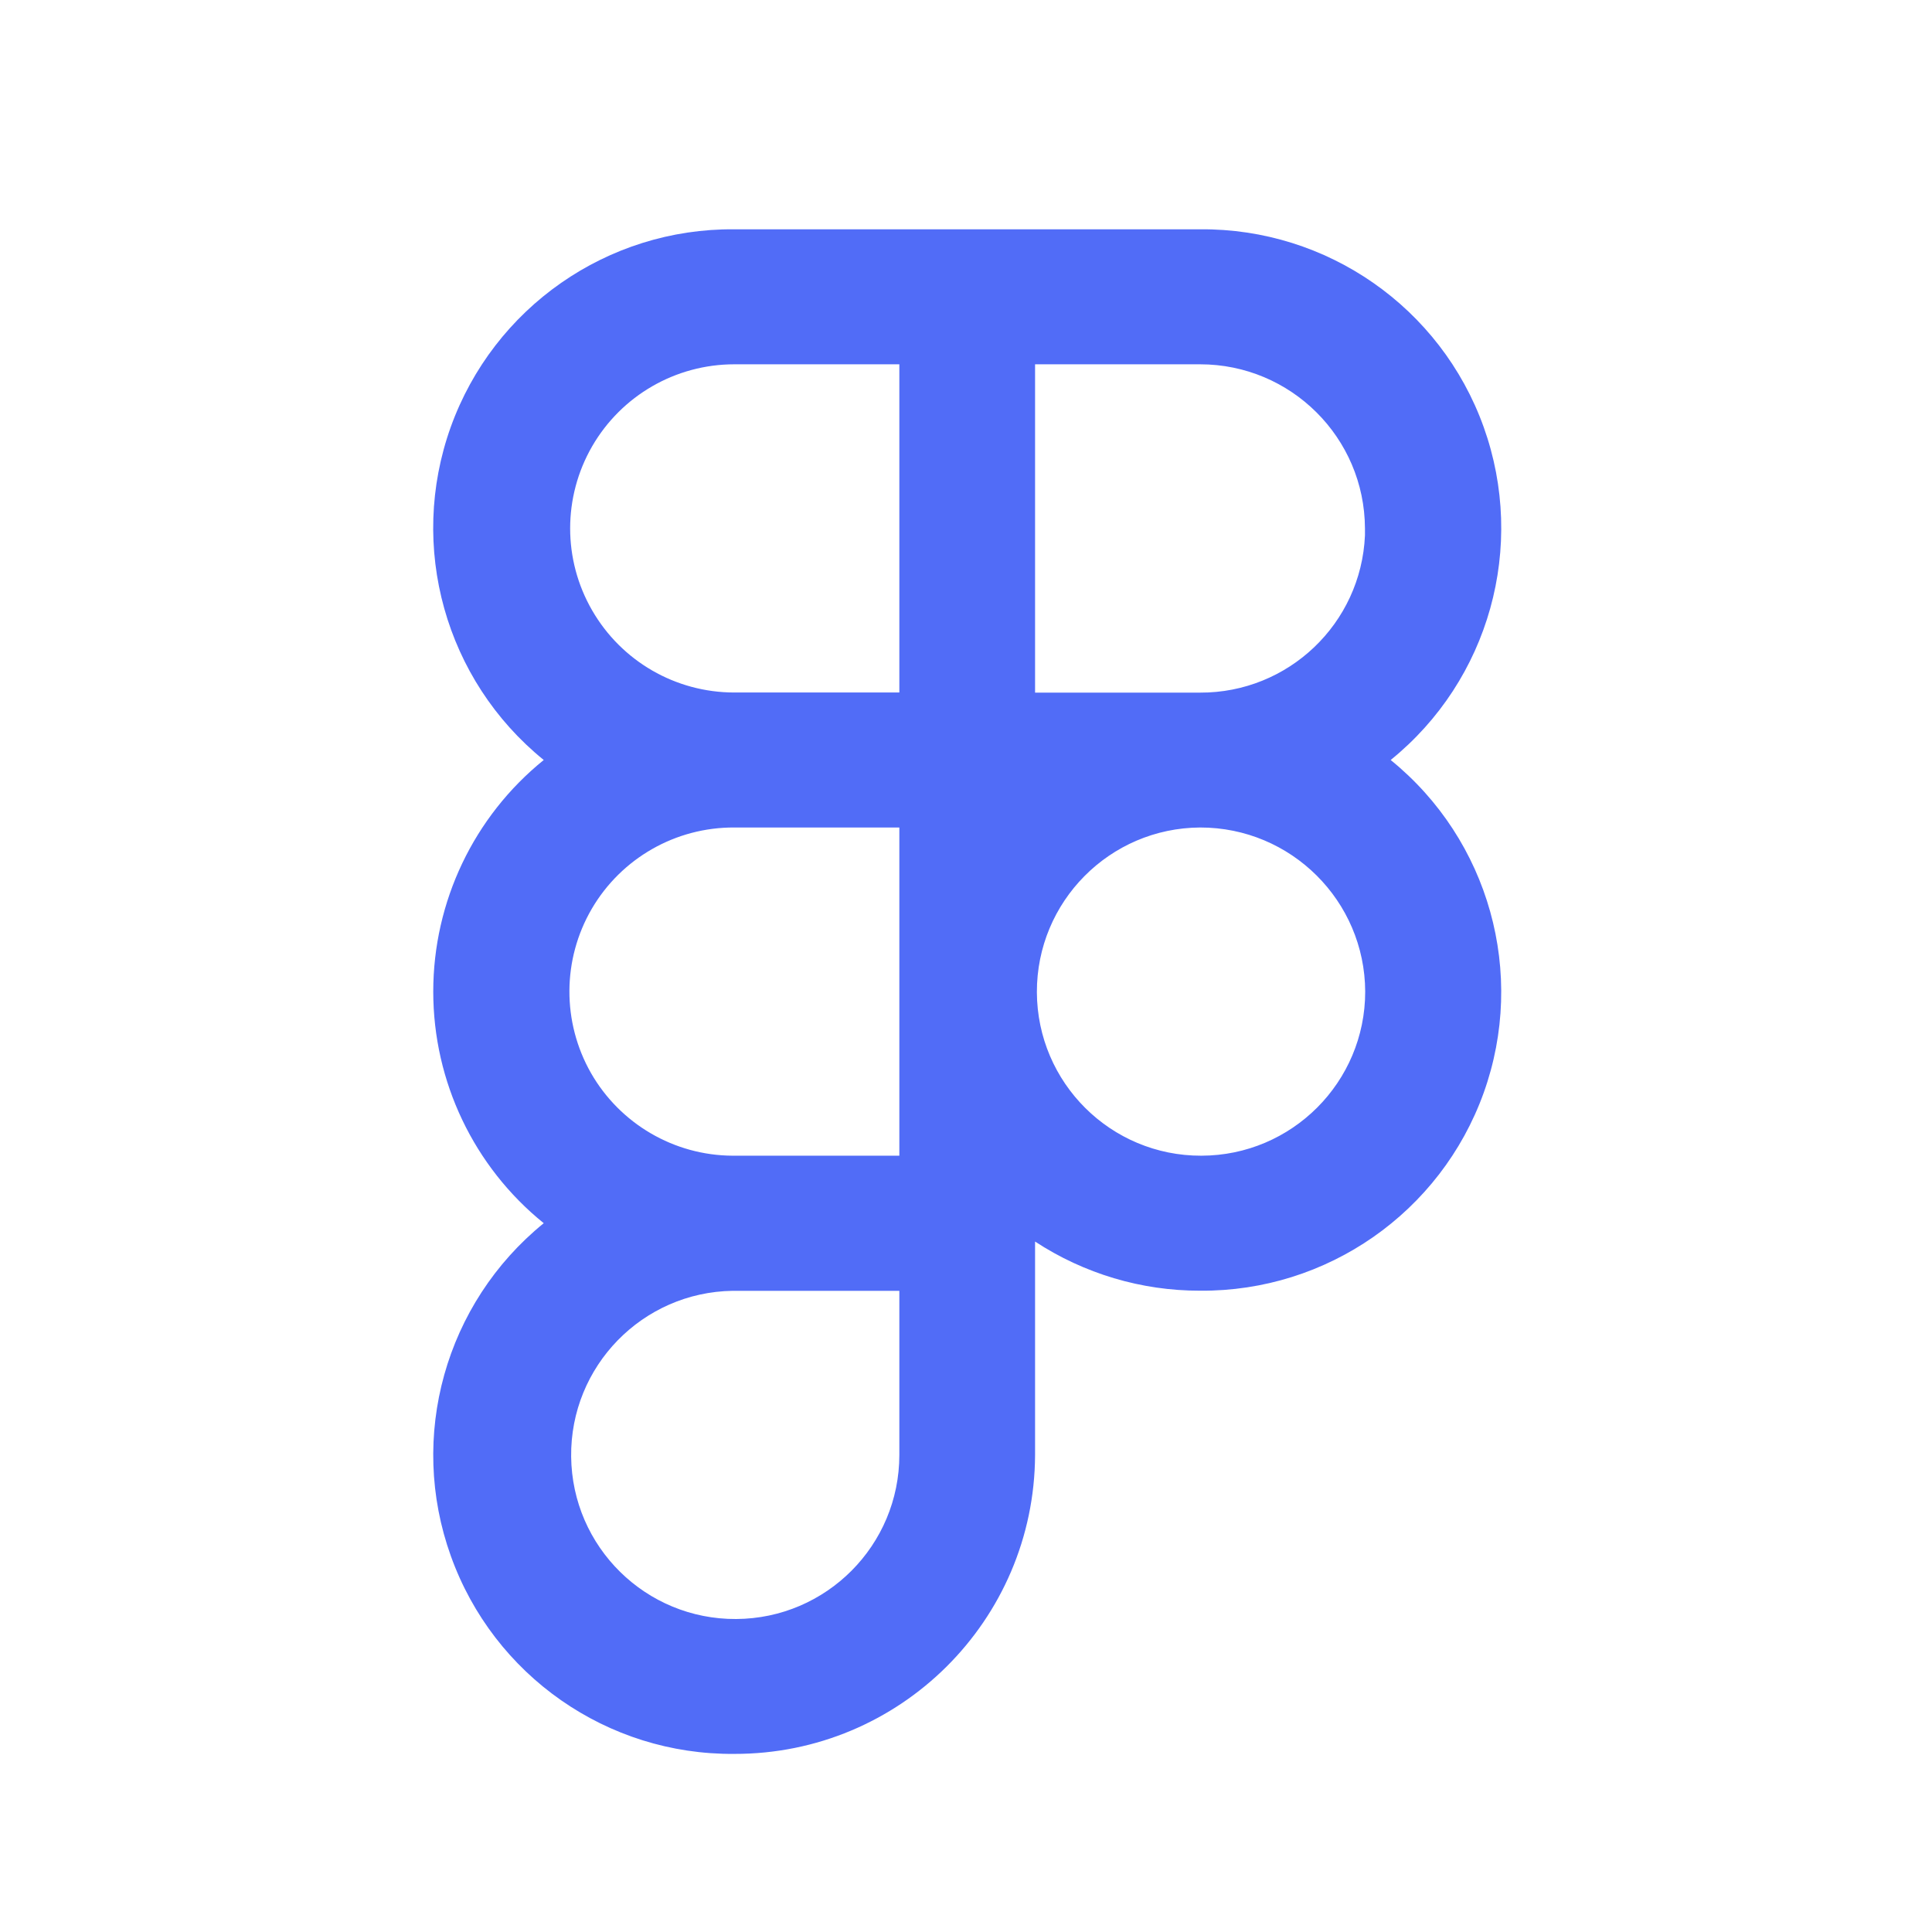 <svg width="16" height="16" viewBox="0 0 16 16" fill="none" xmlns="http://www.w3.org/2000/svg">
<g id="brand/Figma">
<path id="Icon" d="M6.081 14.525C5.03 14.534 4.089 13.877 3.734 12.887C3.378 11.898 3.687 10.793 4.503 10.13C3.924 9.662 3.588 8.957 3.588 8.212C3.588 7.467 3.924 6.762 4.503 6.294C3.687 5.632 3.378 4.526 3.733 3.536C4.089 2.547 5.03 1.89 6.081 1.899H9.939C10.99 1.89 11.932 2.547 12.287 3.536C12.642 4.526 12.334 5.632 11.517 6.294C12.333 6.956 12.642 8.062 12.287 9.051C11.931 10.04 10.99 10.697 9.939 10.689C9.453 10.69 8.978 10.548 8.572 10.282V12.05C8.566 13.421 7.452 14.528 6.081 14.525ZM6.068 10.69C5.32 10.701 4.722 11.315 4.73 12.063C4.738 12.811 5.348 13.412 6.096 13.408C6.844 13.404 7.448 12.797 7.448 12.049V10.69H6.067H6.068ZM9.939 6.853C9.19 6.857 8.585 7.467 8.587 8.217C8.59 8.967 9.199 9.573 9.949 9.571C10.698 9.57 11.306 8.962 11.306 8.212C11.303 7.46 10.691 6.852 9.939 6.853H9.939ZM6.082 6.853C5.596 6.85 5.146 7.107 4.901 7.526C4.656 7.946 4.654 8.464 4.894 8.886C5.135 9.307 5.582 9.569 6.068 9.571H7.448V6.853H6.082ZM8.572 3.017V5.736H9.938C10.669 5.739 11.272 5.165 11.304 4.434V4.709V4.376C11.301 3.624 10.69 3.017 9.939 3.017H8.572ZM6.081 3.017C5.595 3.017 5.147 3.276 4.904 3.696C4.661 4.117 4.661 4.635 4.904 5.055C5.147 5.476 5.595 5.735 6.081 5.735H7.448V3.017H6.081Z" fill="#516CF7"/>
</g>
</svg>

